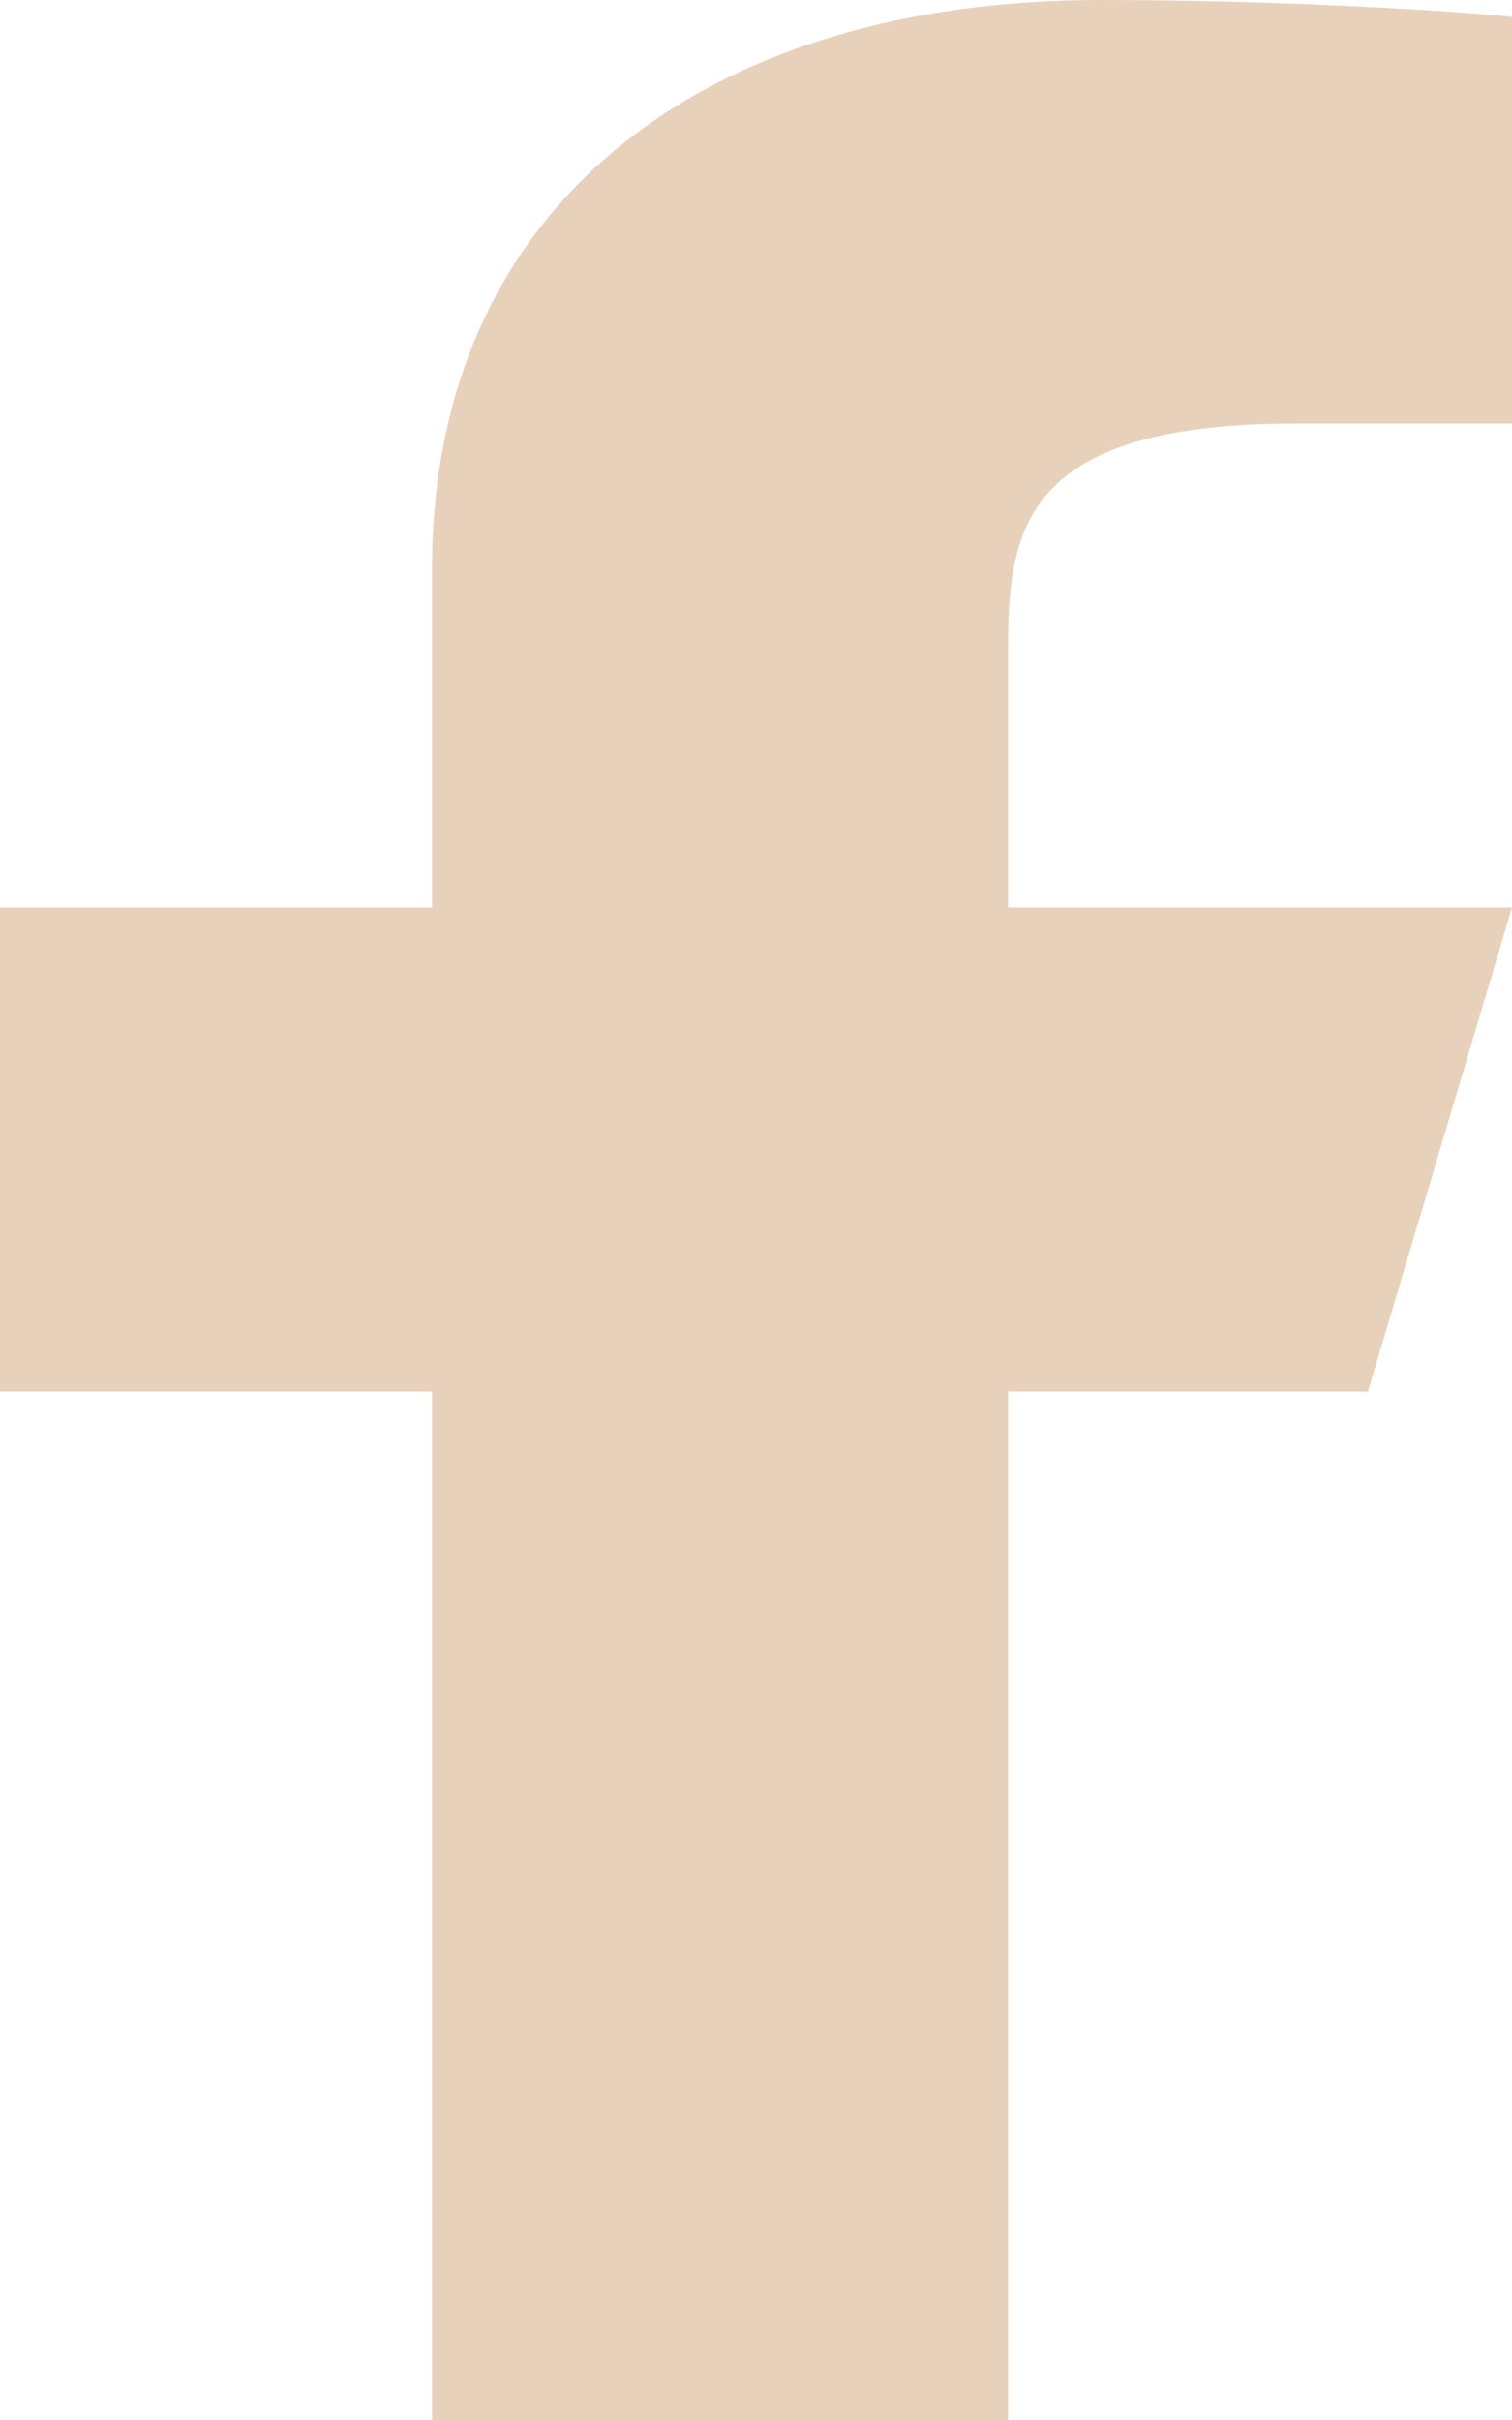 <svg xmlns="http://www.w3.org/2000/svg" width="15" height="24" viewBox="0 0 15 24" fill="none">
  <path d="M10 13.8H13.571L15 9H10V6.6C10 5.364 10 4.2 12.857 4.2H15V0.168C14.534 0.116 12.776 0 10.919 0C7.04 0 4.286 1.988 4.286 5.64V9H0V13.8H4.286V24H10V13.8Z" fill="#E8D1BB"/>
</svg>